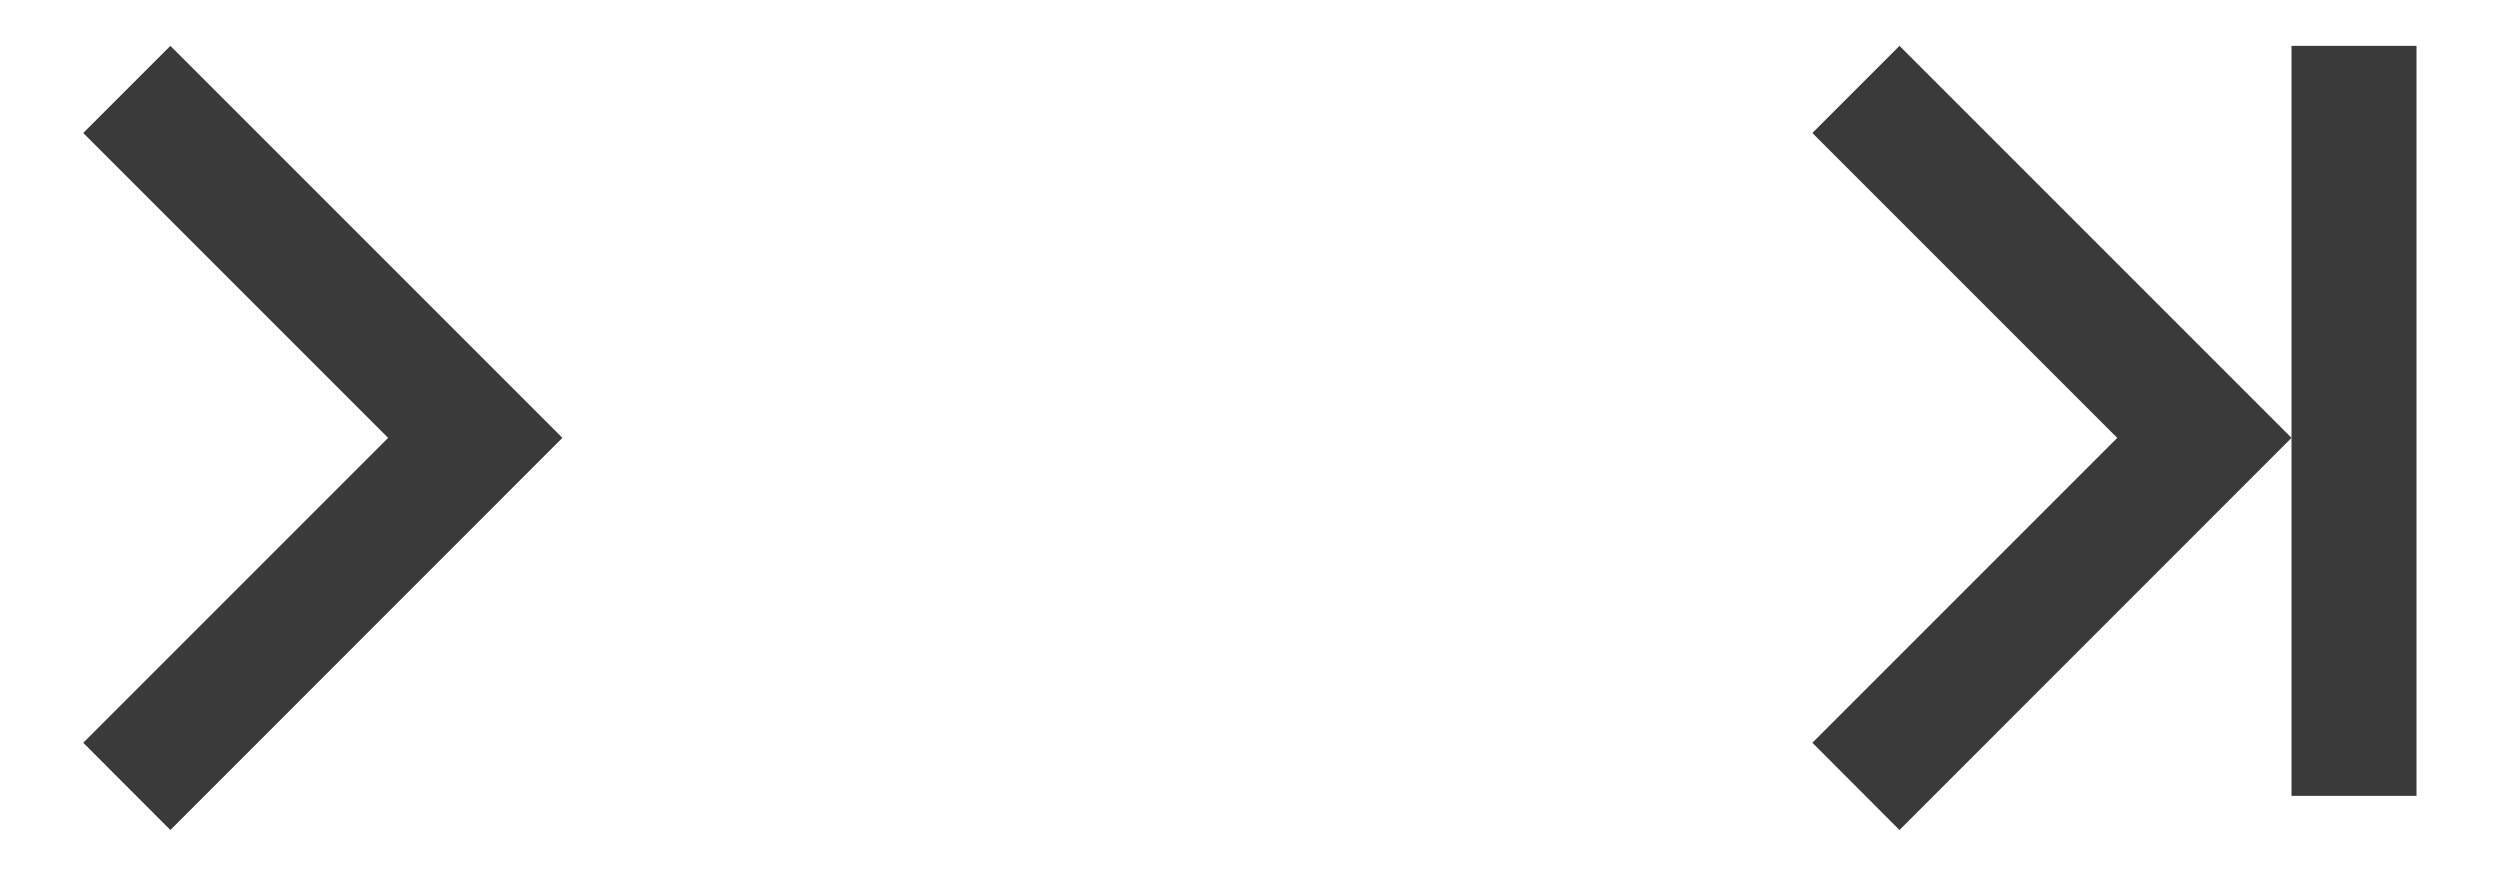 <svg width="20" height="7" viewBox="0 0 20 7" fill="none" xmlns="http://www.w3.org/2000/svg">
<path d="M3.105 3.503L0.666 1.064L1.363 0.367L4.499 3.503L1.363 6.64L0.666 5.942L3.105 3.503L3.105 3.503Z" fill="#3A3A3A"/>
<path d="M16.938 3.503L14.499 1.064L15.196 0.367L18.332 3.503L15.196 6.64L14.499 5.942L16.938 3.503L16.938 3.503Z" fill="#3A3A3A"/>
<line x1="18.832" y1="6.367" x2="18.832" y2="0.367" stroke="#3A3A3A"/>
</svg>
